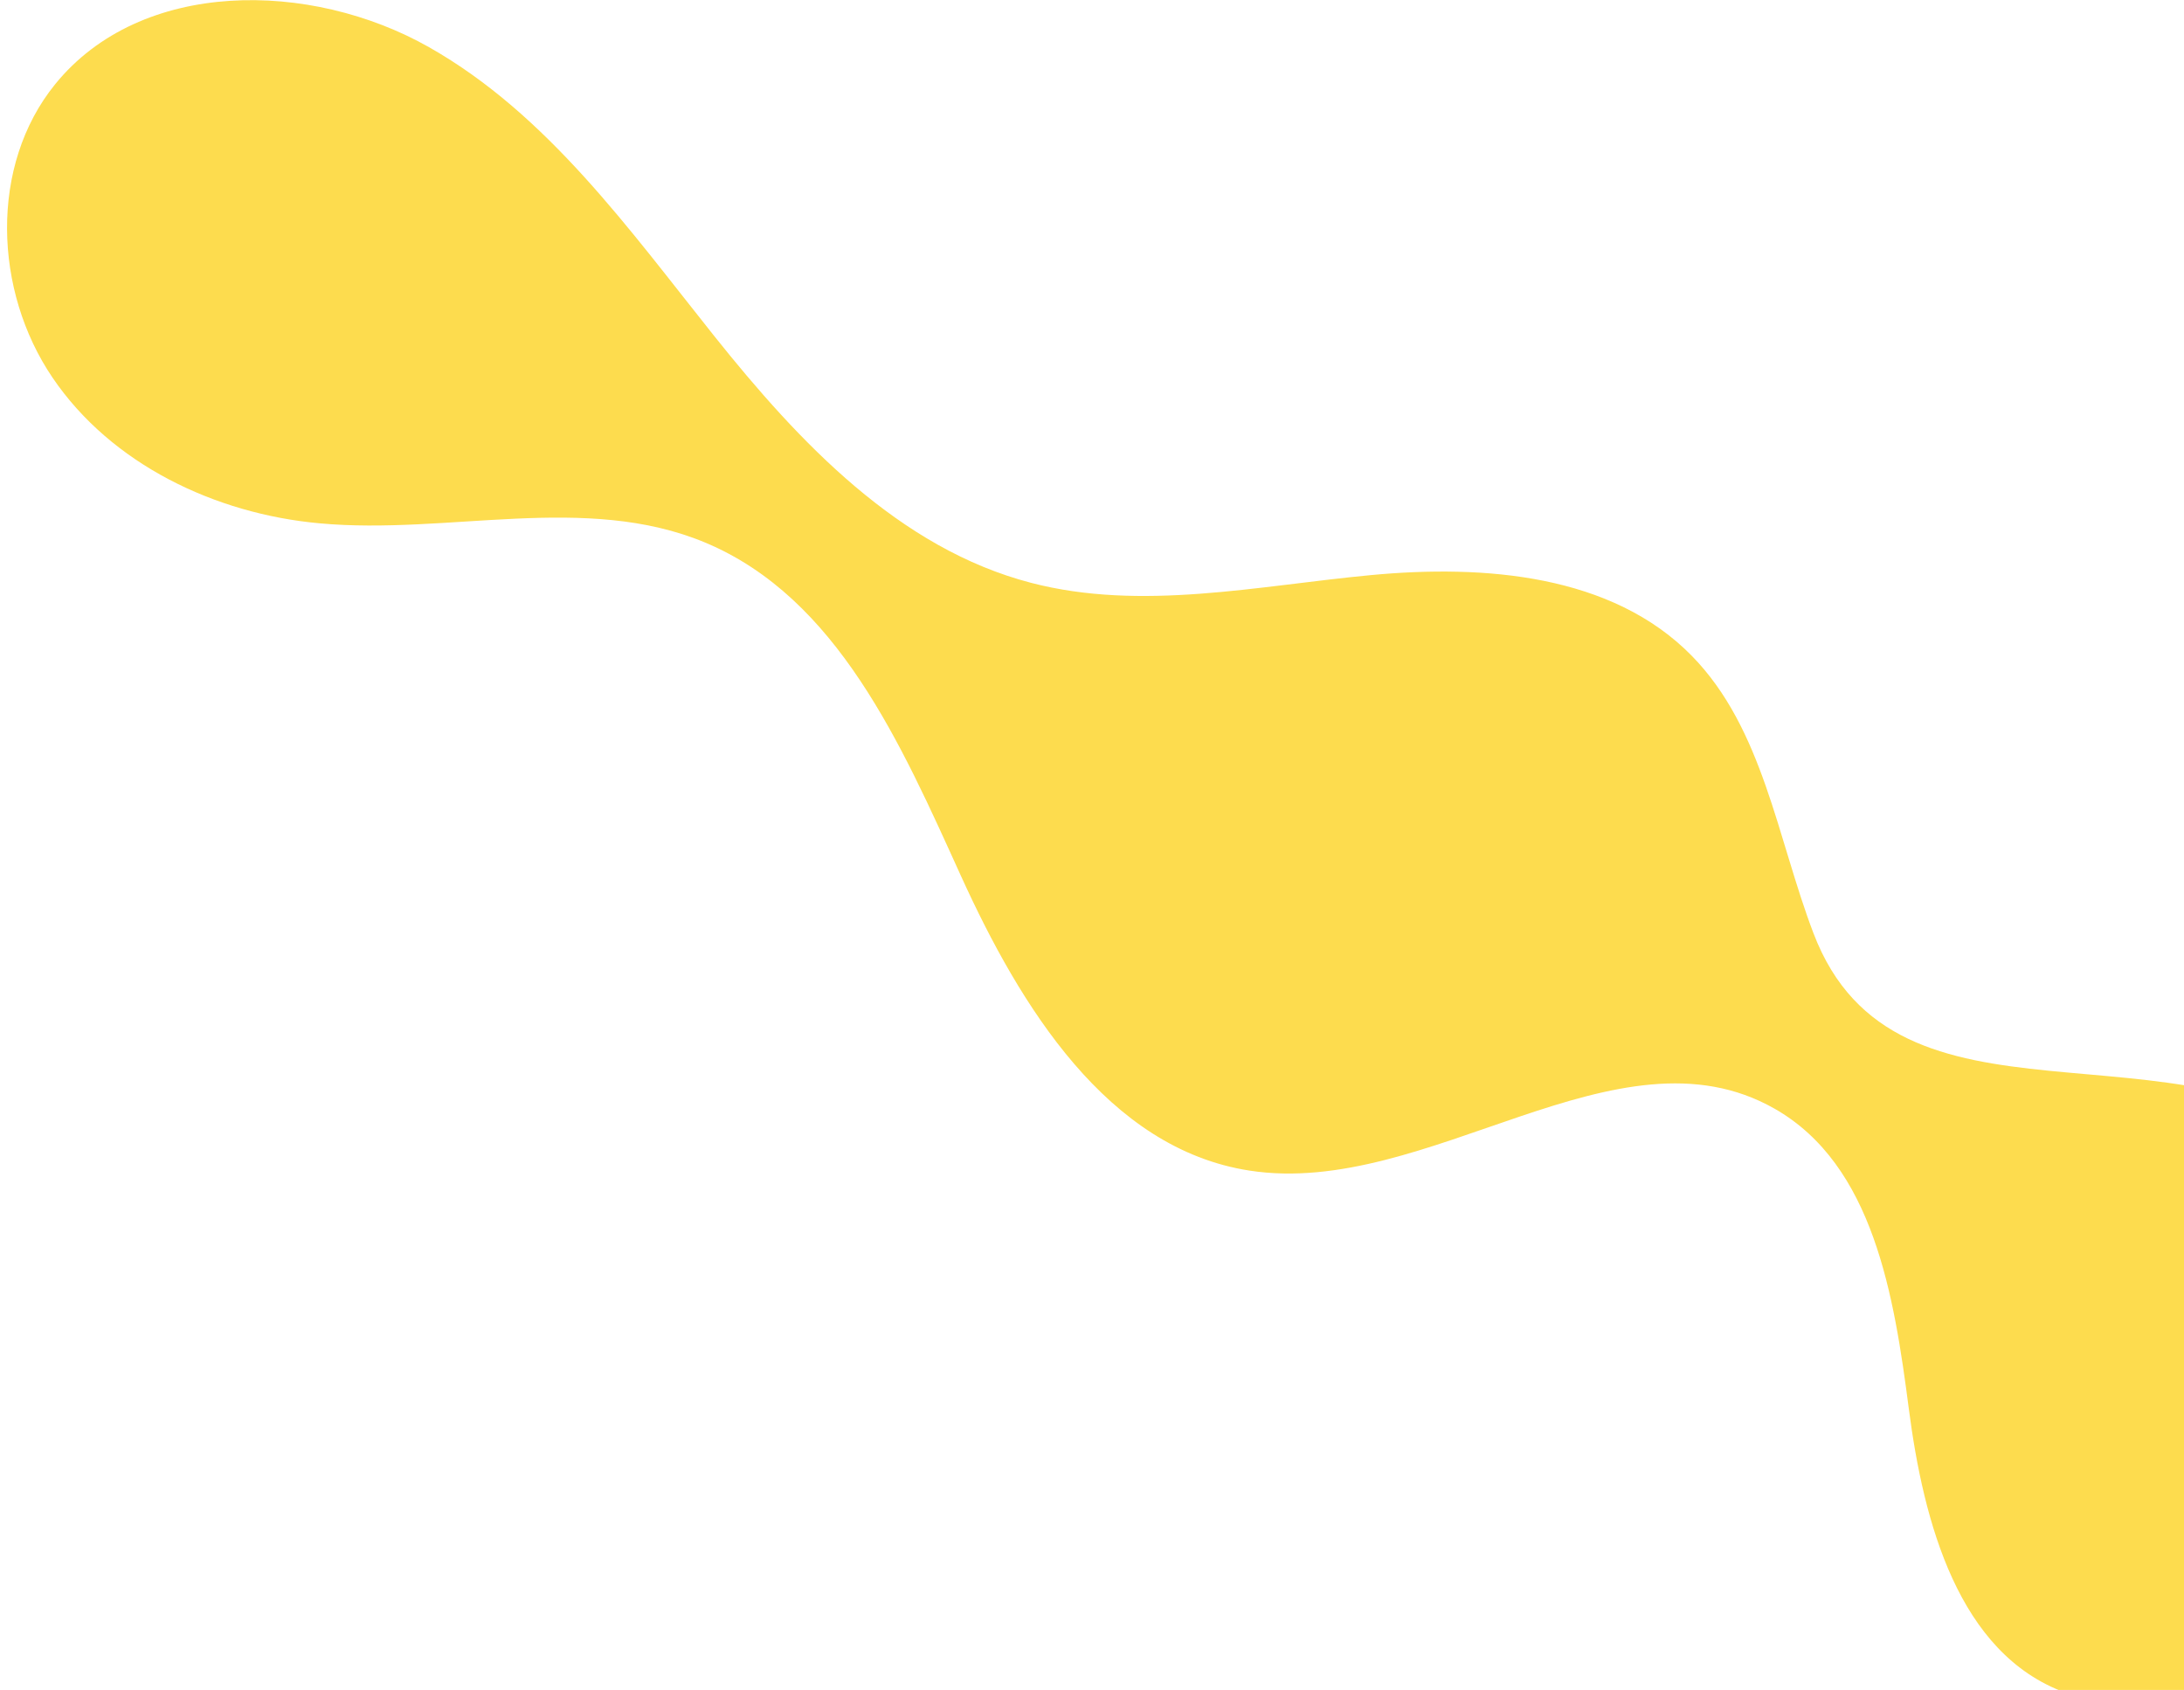 <svg width="265" height="205" viewBox="0 0 265 205" fill="none" xmlns="http://www.w3.org/2000/svg">
<path d="M290.355 158.985C288.826 170.649 287.141 182.747 280.72 192.609C274.3 202.47 261.667 209.33 250.606 205.323C237.608 200.599 233.39 184.604 231.611 170.9C229.831 157.197 227.33 141.318 215.318 134.486C196.241 123.63 173.289 145.358 151.597 141.997C134.383 139.331 123.796 122.08 116.584 106.22C109.373 90.359 101.627 72.515 85.542 65.806C71.026 59.756 54.42 64.927 38.767 63.48C26.107 62.333 13.508 56.319 6.374 45.81C-0.761 35.301 -1.313 20.085 6.694 10.215C17.115 -2.624 37.678 -2.422 52.063 5.727C66.45 13.876 76.358 27.864 86.675 40.777C96.993 53.69 109.116 66.543 125.114 70.702C138.508 74.188 152.586 71.054 166.366 69.76C180.146 68.466 195.586 69.673 205.272 79.549C213.94 88.386 215.637 101.662 220.047 113.221C230.055 139.426 264.237 122.494 286.041 140.13C289.804 143.162 290.355 158.985 290.355 158.985Z" fill="#FDDC4E"/>
</svg>

